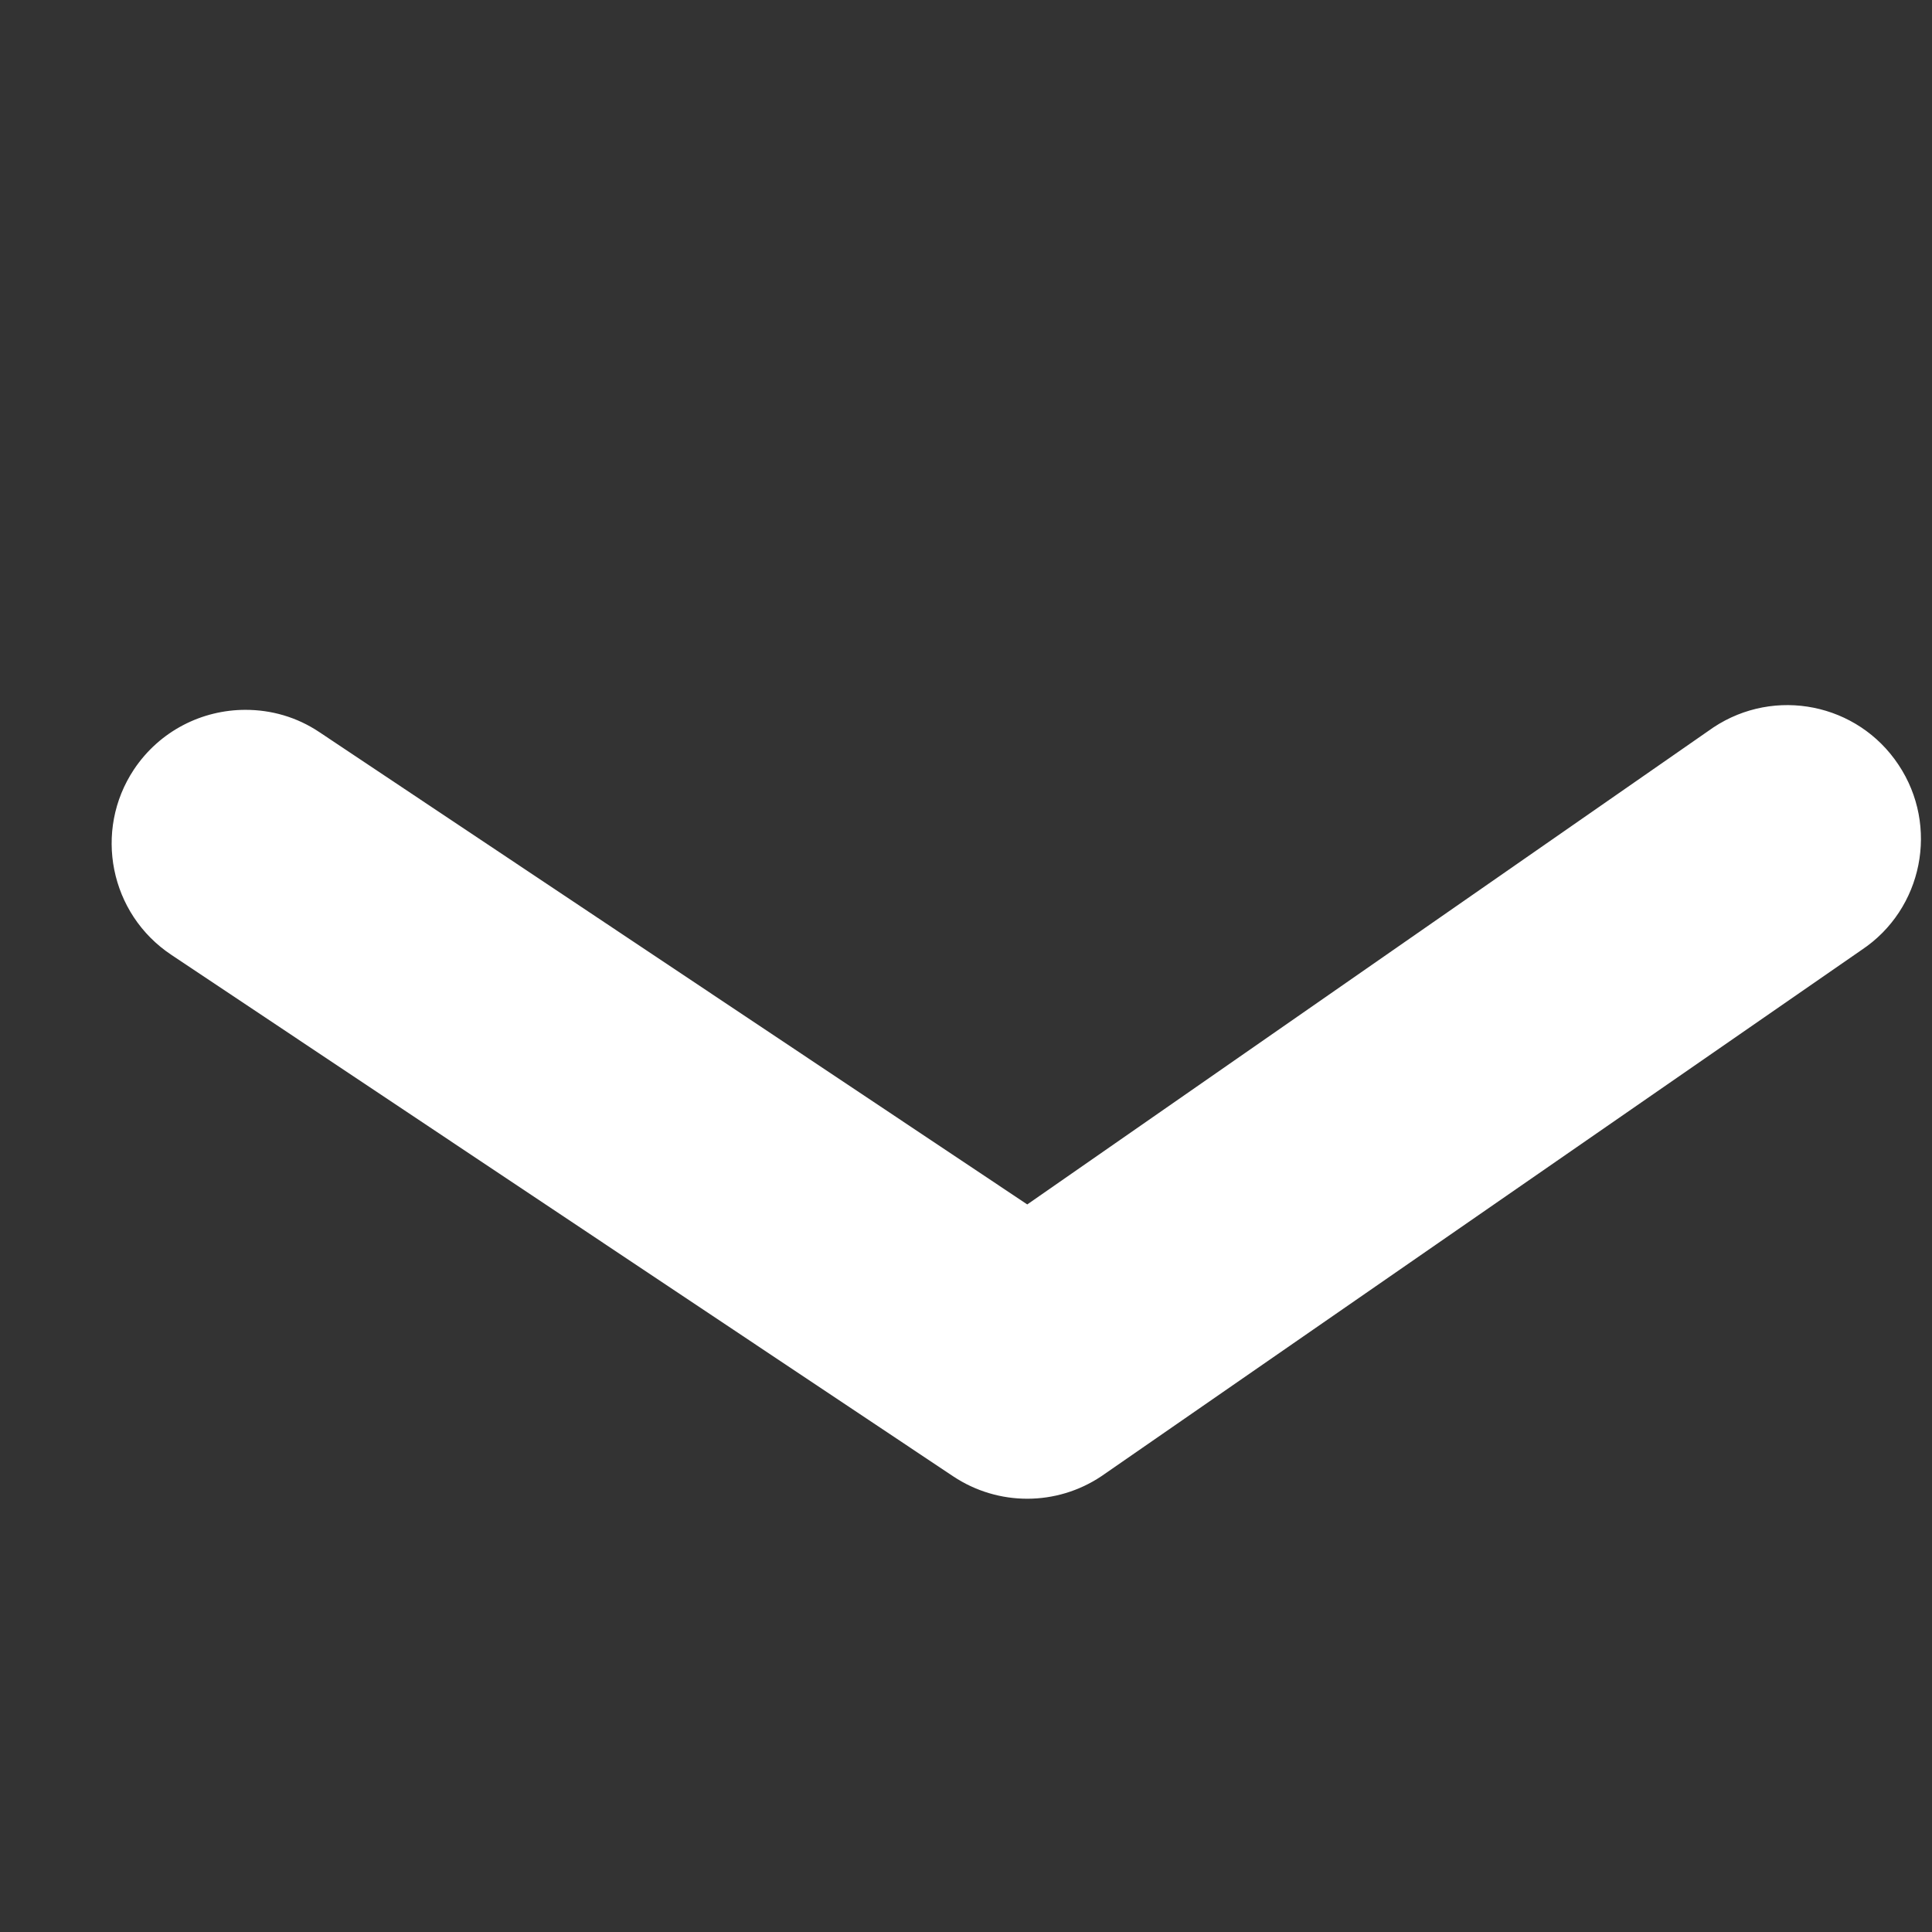 <?xml version="1.0" standalone="no"?><!DOCTYPE svg PUBLIC "-//W3C//DTD SVG 1.1//EN" "http://www.w3.org/Graphics/SVG/1.1/DTD/svg11.dtd"><svg t="1750916087094" class="icon" viewBox="0 0 1024 1024" version="1.1" xmlns="http://www.w3.org/2000/svg" p-id="5072" xmlns:xlink="http://www.w3.org/1999/xlink" width="200" height="200"><rect x="0" y="0" width="1024" height="1024" fill="#333333" stroke="none"/><path d="M130.108 376.23C143.661 376.23 157.214 379.964 169.261 388.036L544.467 638.374 908.107 385.566C940.695 363.942 984.606 372.736 1006.231 405.323 1027.915 437.79 1019.181 481.882 986.654 503.507L583.8 782.396C560.068 798.298 529.107 798.359 505.254 782.517L90.835 506.097C58.187 484.412 49.393 440.32 71.017 407.793 84.751 387.253 107.219 376.23 130.108 376.23L130.108 376.23Z" fill="#ffffff" p-id="5073"></path></svg>